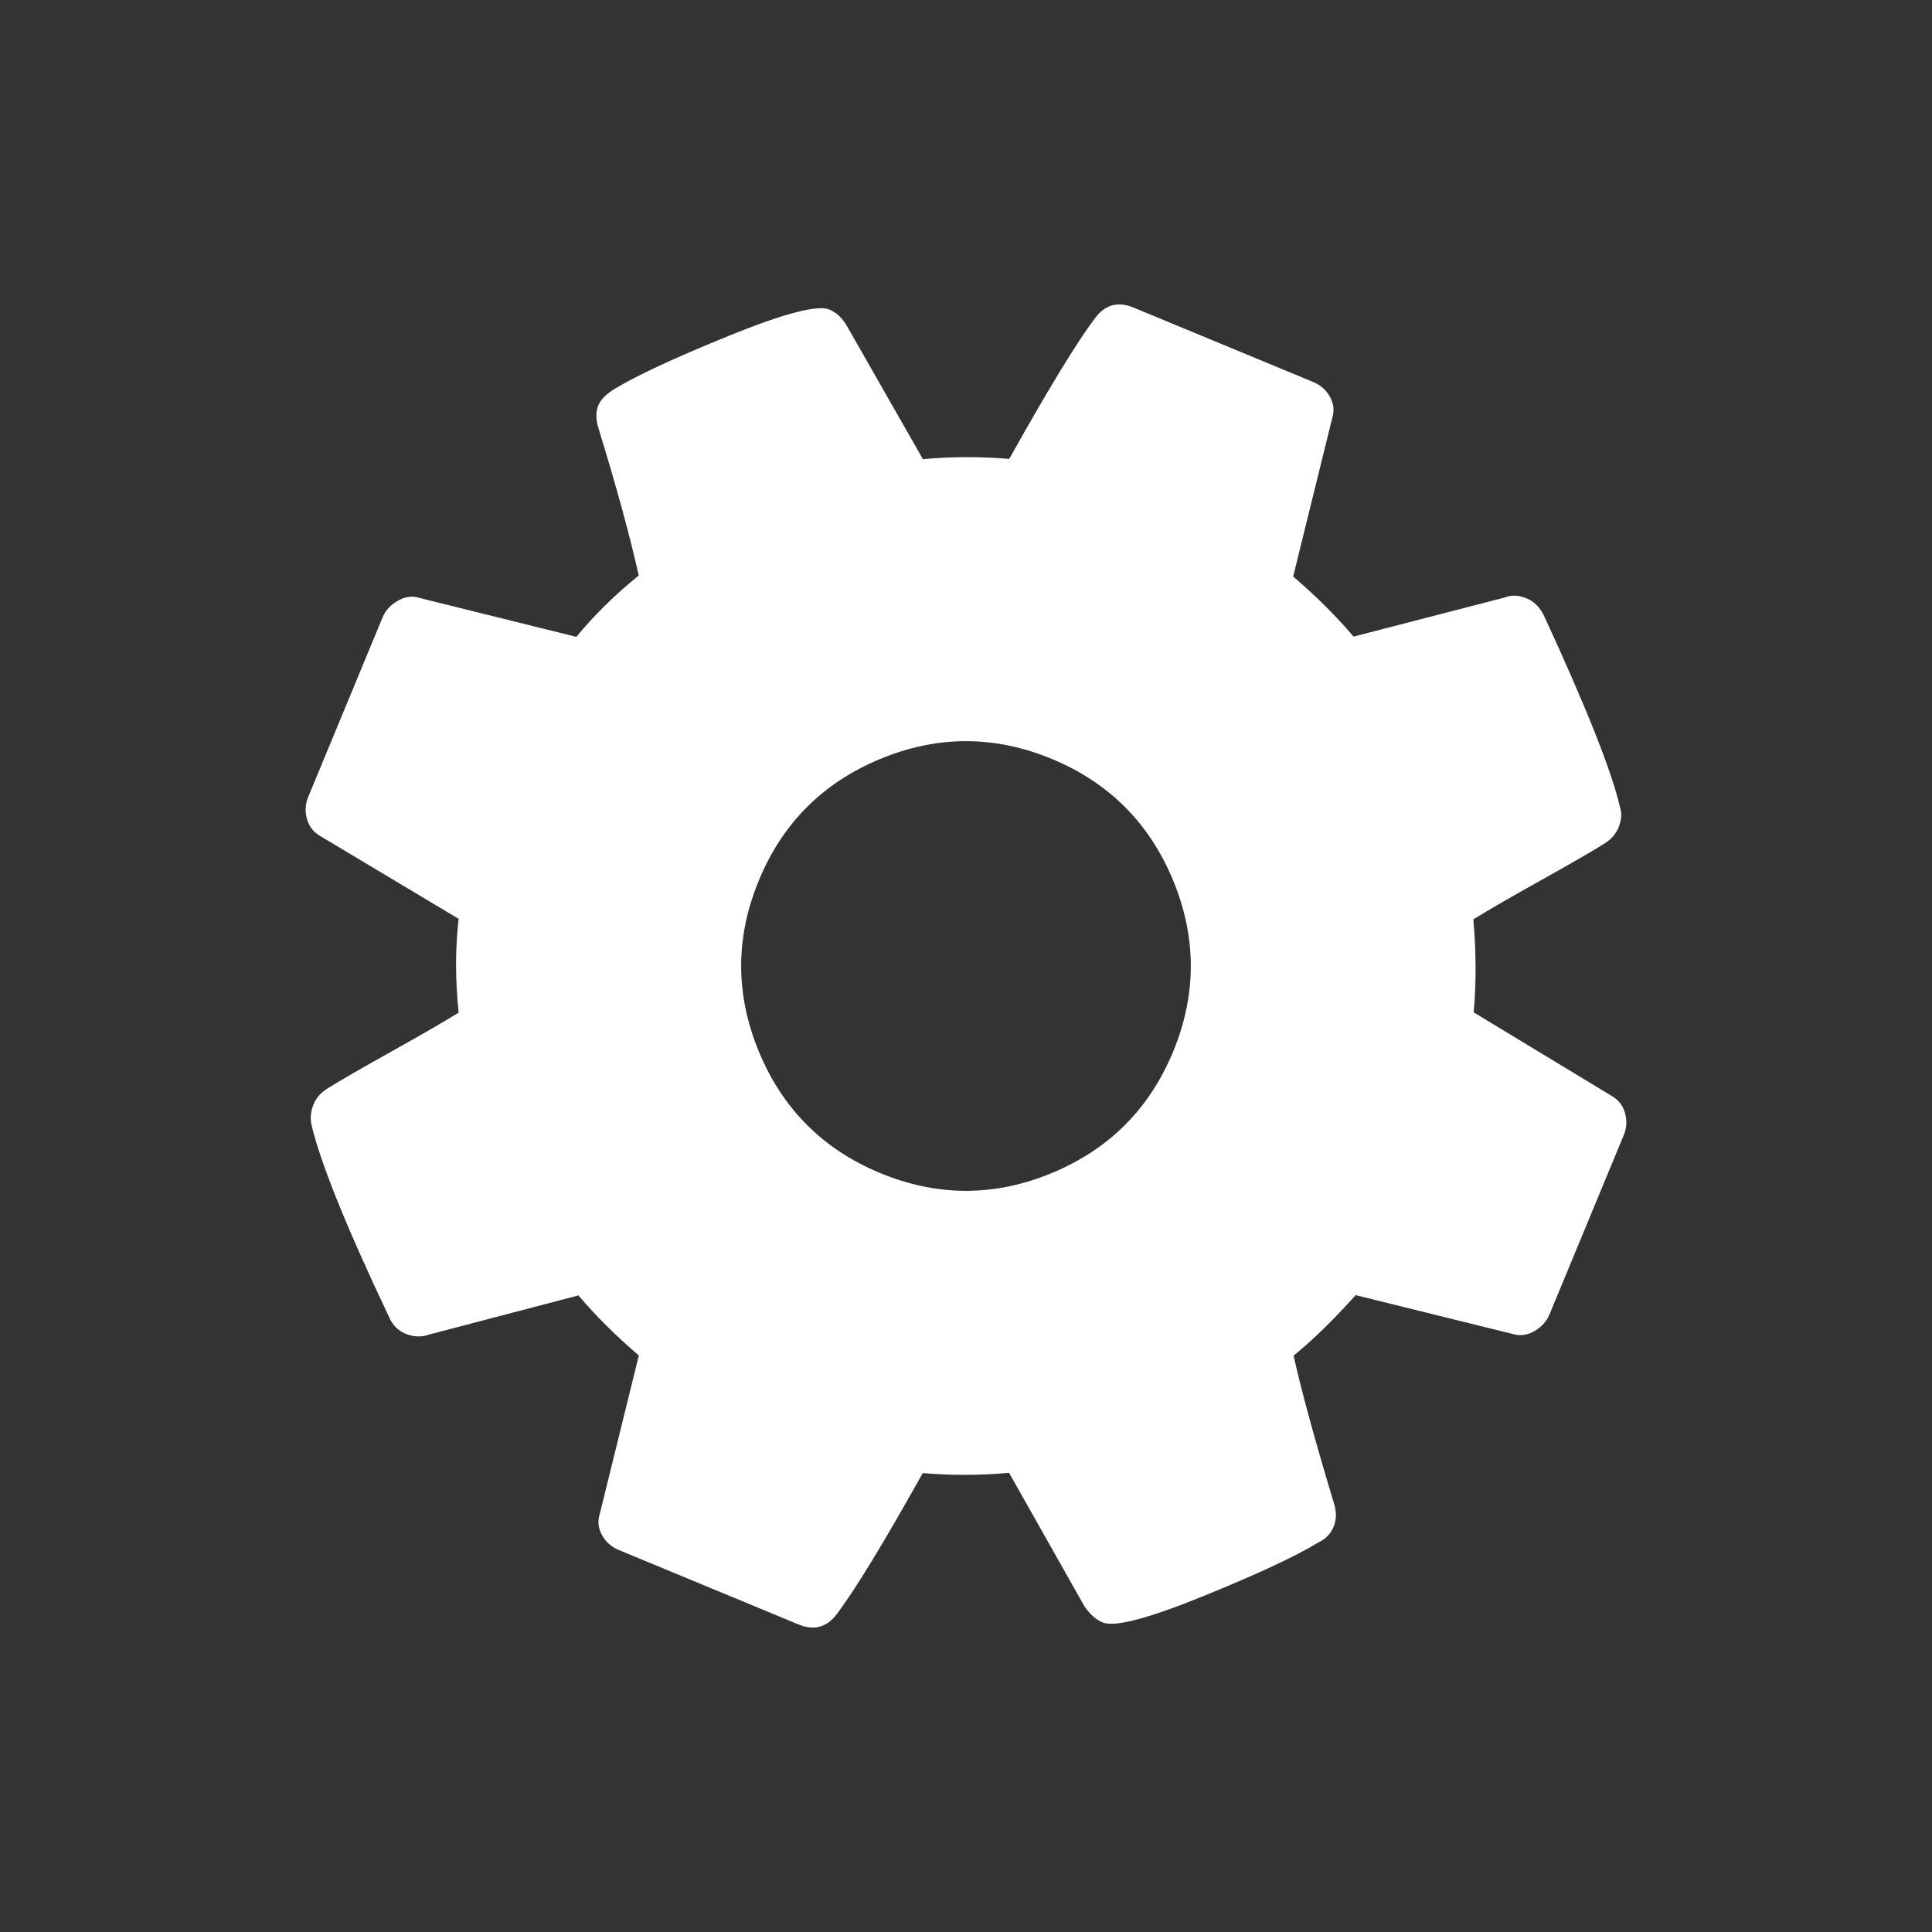 <?xml version="1.0" encoding="UTF-8" standalone="no"?>
<svg
   viewBox="0 -256 512 512"
   id="svg3025"
   version="1.1"
   inkscape:version="1.3 (0e150ed6c4, 2023-07-21)"
   width="512"
   height="512"
   sodipodi:docname="settings_open.svg"
   xmlns:inkscape="http://www.inkscape.org/namespaces/inkscape"
   xmlns:sodipodi="http://sodipodi.sourceforge.net/DTD/sodipodi-0.dtd"
   xmlns="http://www.w3.org/2000/svg"
   xmlns:svg="http://www.w3.org/2000/svg"
   xmlns:rdf="http://www.w3.org/1999/02/22-rdf-syntax-ns#"
   xmlns:cc="http://creativecommons.org/ns#"
   xmlns:dc="http://purl.org/dc/elements/1.1/">
  <rect x="0" y="-256" width="512" height="512" fill="#333333" stroke="none"/>
  <defs
     id="defs3033" />
  <sodipodi:namedview
     pagecolor="#000000"
     bordercolor="#666666"
     borderopacity="1"
     objecttolerance="10"
     gridtolerance="10"
     guidetolerance="10"
     inkscape:pageopacity="0"
     inkscape:pageshadow="2"
     inkscape:window-width="2560"
     inkscape:window-height="1377"
     id="namedview3031"
     showgrid="false"
     inkscape:zoom="0.13169643"
     inkscape:cx="877.01694"
     inkscape:cy="877.01694"
     inkscape:window-x="-8"
     inkscape:window-y="-8"
     inkscape:window-maximized="1"
     inkscape:current-layer="svg3025"
     inkscape:showpageshadow="0"
     inkscape:pagecheckerboard="0"
     inkscape:deskcolor="#505050" />
  <path
     d="m 310.877,22.731 q 9.412,-22.723 -0.006,-45.46 -9.418,-22.737 -32.141,-32.149 -22.723,-9.412 -45.46,0.006 -22.737,9.418 -32.149,32.141 -9.412,22.723 0.006,45.46 9.418,22.737 32.141,32.149 22.723,9.412 45.46,-0.006 22.737,-9.418 32.149,-32.141 z m 119.434,22.096 -19.712,47.589 q -1.065,2.572 -3.757,4.22 -2.692,1.648 -5.442,1.011 l -42.144,-10.425 q -8.868,9.889 -16.441,16.044 3.063,13.826 10.684,39.083 1.078,3.46 -0.076,6.247 -1.154,2.787 -3.972,4.131 -9.073,5.534 -30.812,14.361 -21.739,8.827 -26.455,6.873 -2.572,-1.066 -4.774,-4.238 L 267.418,134.321 q -11.474,1.024 -22.881,0.066 -15.506,27.733 -22.732,37.297 -3.987,5.381 -10.203,2.806 l -47.589,-19.712 q -3.001,-1.243 -4.497,-3.998 -1.496,-2.754 -0.556,-5.63 l 10.336,-41.93 q -9.083,-7.781 -16.008,-15.923 l -39.727,10.417 q -2.943,1.041 -6.158,-0.291 -3.001,-1.243 -4.382,-4.578 -16.888,-35.626 -20.453,-50.664 -0.613,-2.765 0.542,-5.552 1.066,-2.572 3.757,-4.22 5.08,-3.17 16.837,-9.727 11.757,-6.557 17.836,-10.318 -1.348,-13.116 0.002,-24.863 L 84.708,-34.535 q -2.609,-1.583 -3.392,-4.544 -0.783,-2.961 0.372,-5.748 l 19.712,-47.589 q 1.066,-2.572 3.757,-4.22 2.692,-1.648 5.227,-1.1 l 42.358,10.513 q 7.086,-8.618 16.529,-16.259 -3.513,-15.771 -10.684,-39.083 -1.078,-3.46 -0.013,-6.033 0.888,-2.144 3.972,-4.131 8.77,-5.409 30.66,-14.298 21.89,-8.89 26.606,-6.936 2.787,1.154 4.686,4.452 l 20.082,35.191 q 11.474,-1.024 22.881,-0.066 15.506,-27.733 22.732,-37.297 3.987,-5.381 10.203,-2.806 l 47.589,19.712 q 3.001,1.243 4.497,3.998 1.496,2.754 0.556,5.63 l -10.336,41.93 q 9.083,7.781 16.008,15.923 l 39.941,-10.329 q 2.728,-1.13 5.944,0.202 2.787,1.154 4.471,4.364 17.087,36.964 20.275,51.093 0.79,2.336 -0.453,5.338 -1.066,2.572 -3.757,4.22 -5.08,3.17 -16.838,9.727 -11.757,6.557 -17.836,10.318 1.134,13.027 0.087,24.648 l 36.743,22.251 q 2.609,1.583 3.392,4.544 0.783,2.961 -0.372,5.748 z"
     id="path3029"
     inkscape:connector-curvature="0"
     style="fill:#ffffff;fill-opacity:1;stroke-width:0.232" />
  <rect
     style="fill:#ffffff;fill-opacity:0;fill-rule:evenodd;stroke-width:5.288;stroke-linecap:round;stroke-dasharray:10.576, 21.151;paint-order:markers stroke fill"
     id="rect2"
     width="512"
     height="512"
     x="0"
     y="-256" />
</svg>
